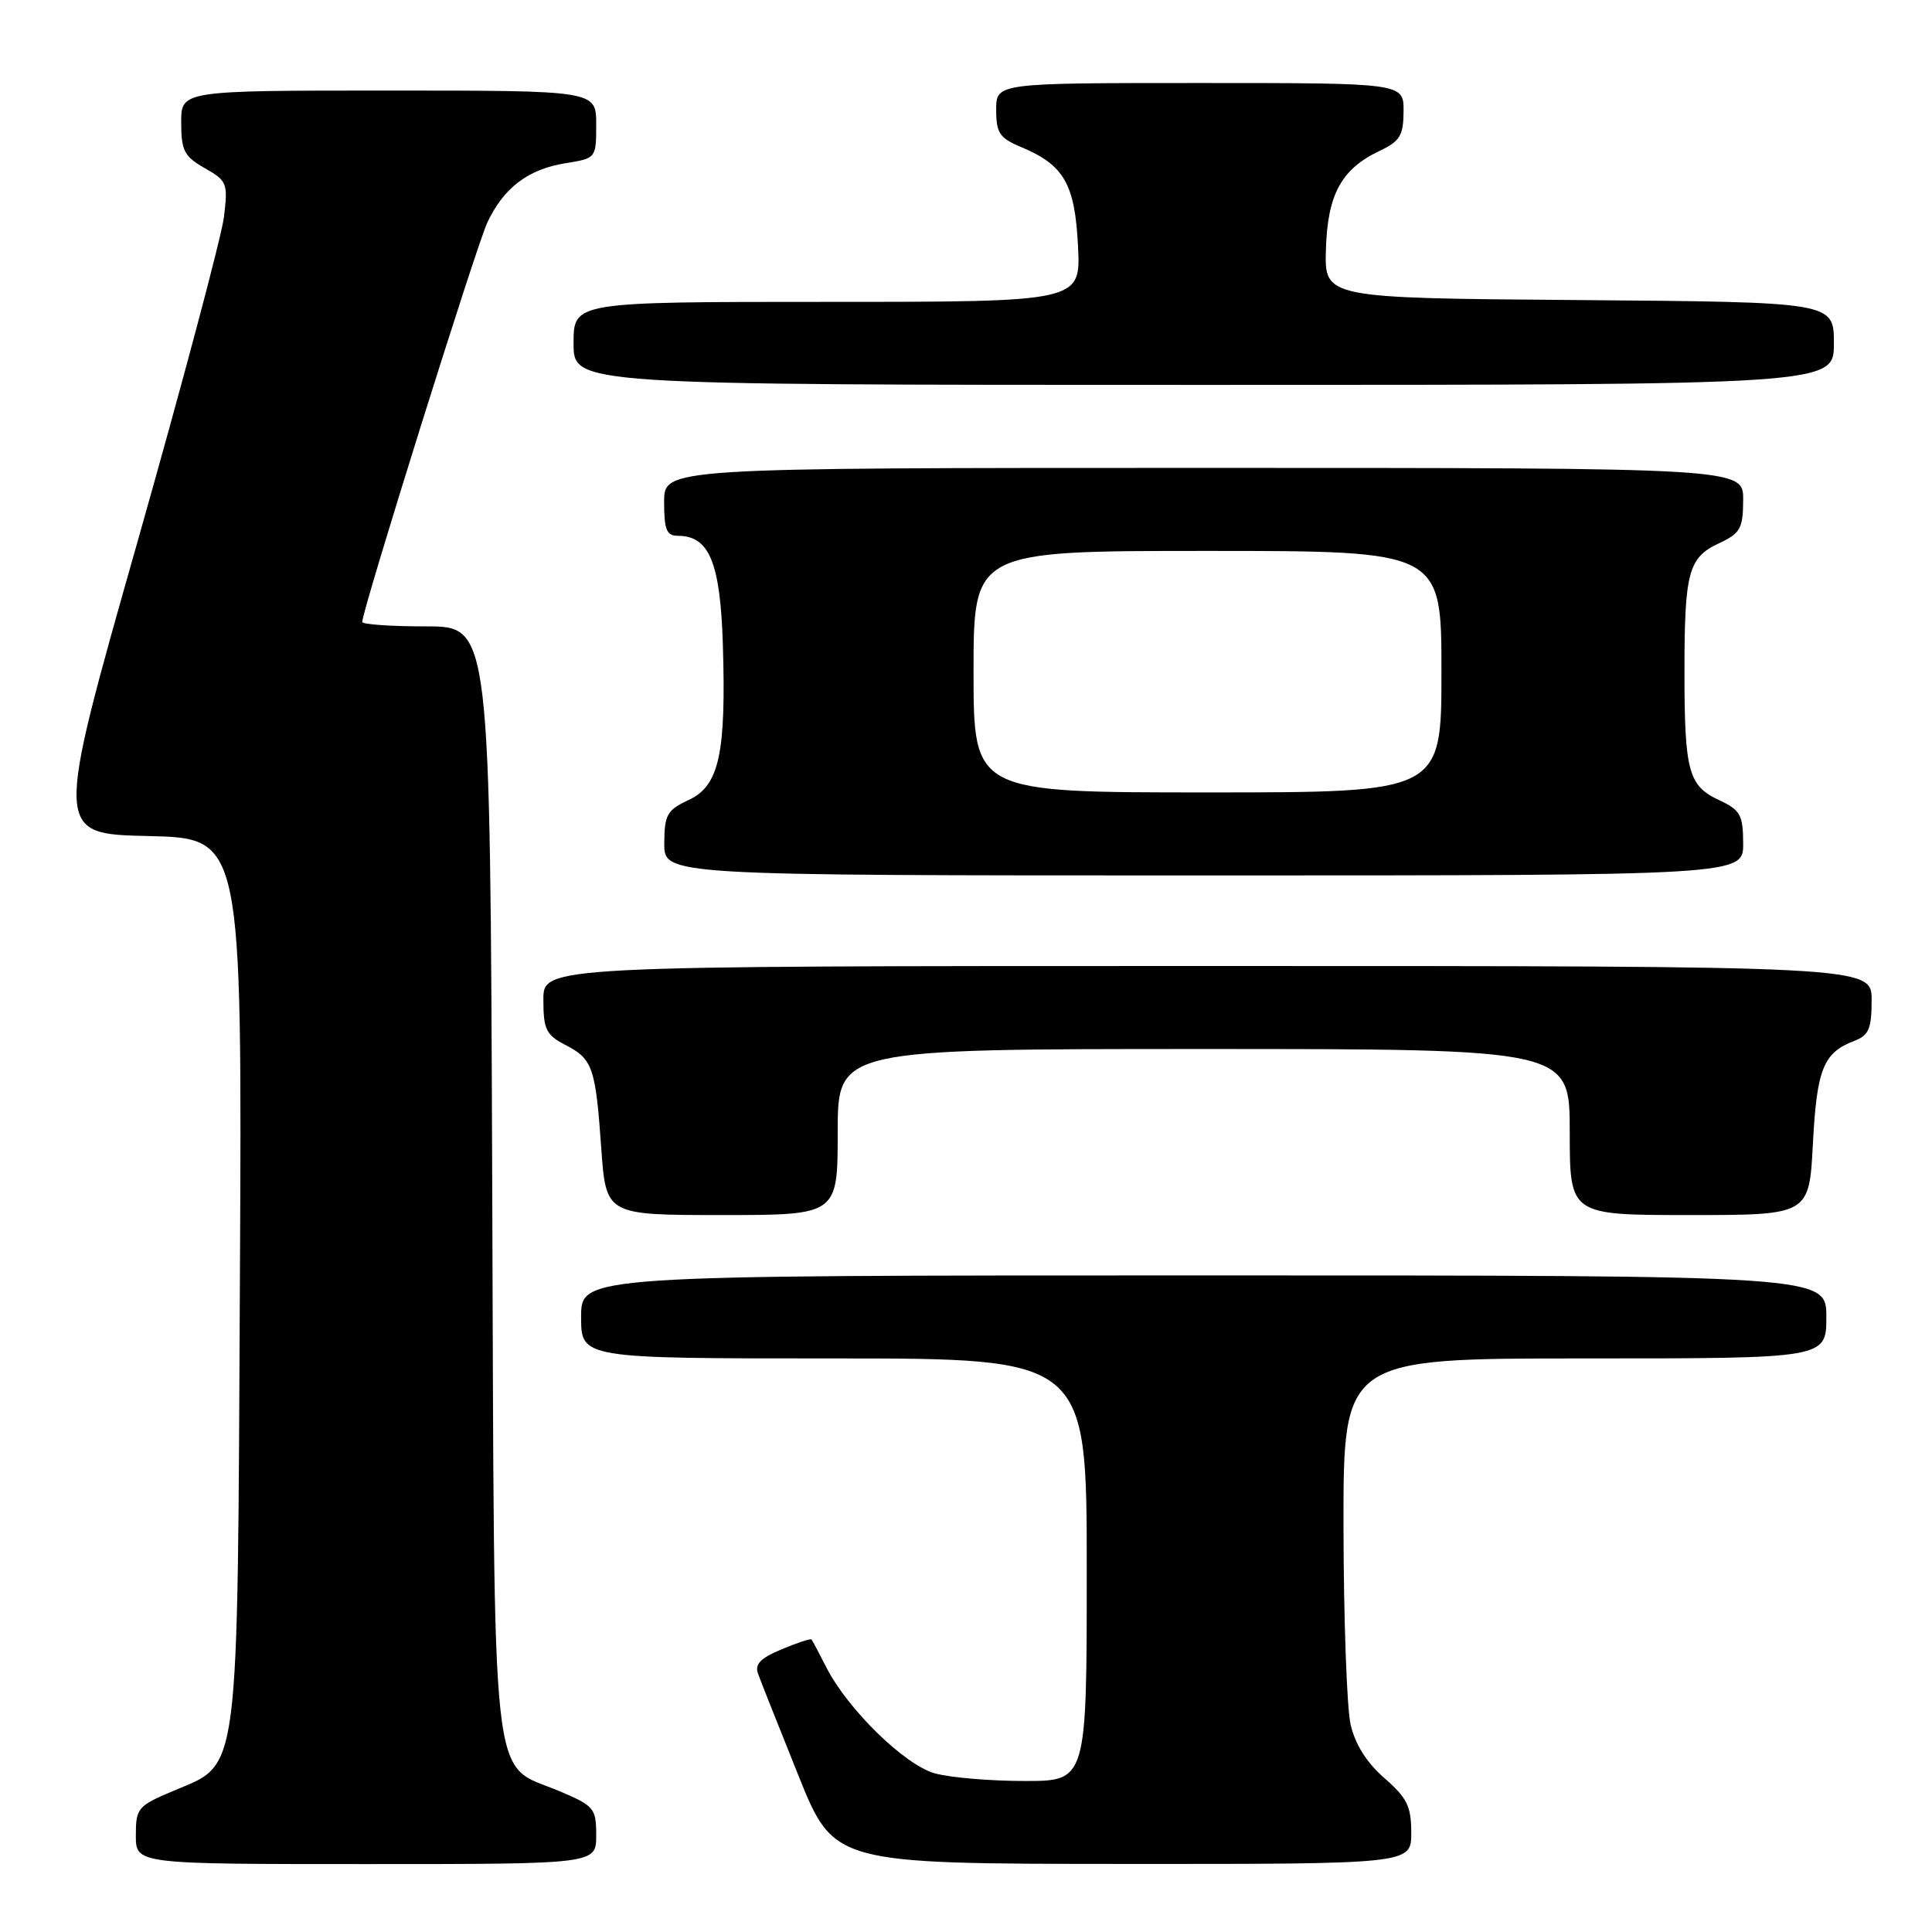 <?xml version="1.0" encoding="UTF-8" standalone="no"?>
<!DOCTYPE svg PUBLIC "-//W3C//DTD SVG 1.1//EN" "http://www.w3.org/Graphics/SVG/1.1/DTD/svg11.dtd" >
<svg xmlns="http://www.w3.org/2000/svg" xmlns:xlink="http://www.w3.org/1999/xlink" version="1.1" viewBox="0 0 256 256">
 <g >
 <path fill="currentColor"
d=" M 79.00 243.20 C 79.00 239.60 78.74 239.29 74.11 237.33 C 64.86 233.42 65.54 239.58 65.22 156.29 C 64.95 83.00 64.95 83.00 56.47 83.00 C 51.81 83.00 48.00 82.74 48.00 82.41 C 48.00 80.84 63.14 32.50 64.59 29.45 C 66.77 24.85 70.00 22.41 74.97 21.62 C 78.98 20.98 79.00 20.96 79.00 16.49 C 79.00 12.00 79.00 12.00 51.50 12.00 C 24.00 12.00 24.00 12.00 24.01 16.25 C 24.01 19.96 24.41 20.73 27.13 22.28 C 30.10 23.96 30.22 24.28 29.67 28.78 C 29.35 31.37 24.17 50.82 18.16 72.00 C 7.23 110.50 7.23 110.50 19.65 110.78 C 32.08 111.06 32.08 111.06 31.79 169.28 C 31.46 236.41 31.82 233.56 23.02 237.28 C 18.25 239.29 18.00 239.58 18.00 243.20 C 18.00 247.00 18.00 247.00 48.50 247.00 C 79.00 247.00 79.00 247.00 79.00 243.20 Z  M 187.00 242.86 C 187.00 239.35 186.45 238.23 183.44 235.61 C 181.10 233.57 179.56 231.13 178.96 228.50 C 178.46 226.30 178.04 214.49 178.02 202.25 C 178.00 180.00 178.00 180.00 210.00 180.00 C 242.00 180.00 242.00 180.00 242.00 174.50 C 242.00 169.00 242.00 169.00 159.50 169.00 C 77.00 169.00 77.00 169.00 77.00 174.50 C 77.00 180.00 77.00 180.00 110.50 180.00 C 144.00 180.00 144.00 180.00 144.00 208.00 C 144.00 236.00 144.00 236.00 135.75 235.99 C 131.21 235.99 125.87 235.54 123.88 234.98 C 119.87 233.87 112.32 226.49 109.48 220.91 C 108.53 219.03 107.65 217.38 107.53 217.24 C 107.41 217.09 105.62 217.68 103.57 218.54 C 100.75 219.71 99.98 220.52 100.45 221.80 C 100.79 222.74 103.19 228.78 105.78 235.23 C 110.50 246.96 110.50 246.96 148.75 246.98 C 187.00 247.00 187.00 247.00 187.00 242.86 Z  M 111.00 150.00 C 111.00 139.00 111.00 139.00 159.50 139.00 C 208.00 139.00 208.00 139.00 208.00 150.00 C 208.00 161.00 208.00 161.00 223.86 161.00 C 239.73 161.00 239.73 161.00 240.22 151.52 C 240.74 141.63 241.61 139.48 245.71 137.92 C 247.63 137.19 248.00 136.32 248.00 132.52 C 248.00 128.00 248.00 128.00 160.00 128.00 C 72.00 128.00 72.00 128.00 72.00 132.47 C 72.00 136.39 72.36 137.13 74.88 138.44 C 78.54 140.33 78.91 141.38 79.67 152.14 C 80.30 161.00 80.30 161.00 95.65 161.00 C 111.00 161.00 111.00 161.00 111.00 150.00 Z  M 230.98 111.75 C 230.96 107.95 230.61 107.34 227.75 106.00 C 223.72 104.12 223.20 102.16 223.20 89.00 C 223.20 75.84 223.72 73.88 227.75 72.00 C 230.61 70.66 230.96 70.05 230.98 66.25 C 231.00 62.00 231.00 62.00 159.50 62.00 C 88.00 62.00 88.00 62.00 88.00 66.50 C 88.00 70.21 88.32 71.00 89.85 71.00 C 93.97 71.00 95.44 74.53 95.78 85.33 C 96.23 99.86 95.30 104.12 91.26 106.00 C 88.38 107.34 88.04 107.95 88.02 111.75 C 88.00 116.00 88.00 116.00 159.50 116.00 C 231.00 116.00 231.00 116.00 230.98 111.75 Z  M 243.00 45.51 C 243.00 40.03 243.00 40.03 209.25 39.76 C 175.50 39.50 175.50 39.50 175.69 33.07 C 175.90 25.77 177.73 22.40 182.79 20.00 C 185.51 18.71 185.96 17.97 185.98 14.75 C 186.00 11.00 186.00 11.00 159.00 11.00 C 132.00 11.00 132.00 11.00 132.00 14.55 C 132.00 17.62 132.45 18.29 135.27 19.47 C 140.99 21.86 142.43 24.35 142.84 32.59 C 143.22 40.00 143.22 40.00 109.61 40.00 C 76.00 40.00 76.00 40.00 76.00 45.50 C 76.00 51.00 76.00 51.00 159.50 51.00 C 243.00 51.00 243.00 51.00 243.00 45.51 Z  M 129.00 89.00 C 129.00 73.00 129.00 73.00 160.00 73.00 C 191.00 73.00 191.00 73.00 191.00 89.00 C 191.00 105.00 191.00 105.00 160.00 105.00 C 129.00 105.00 129.00 105.00 129.00 89.00 Z "/>
</g>
</svg>